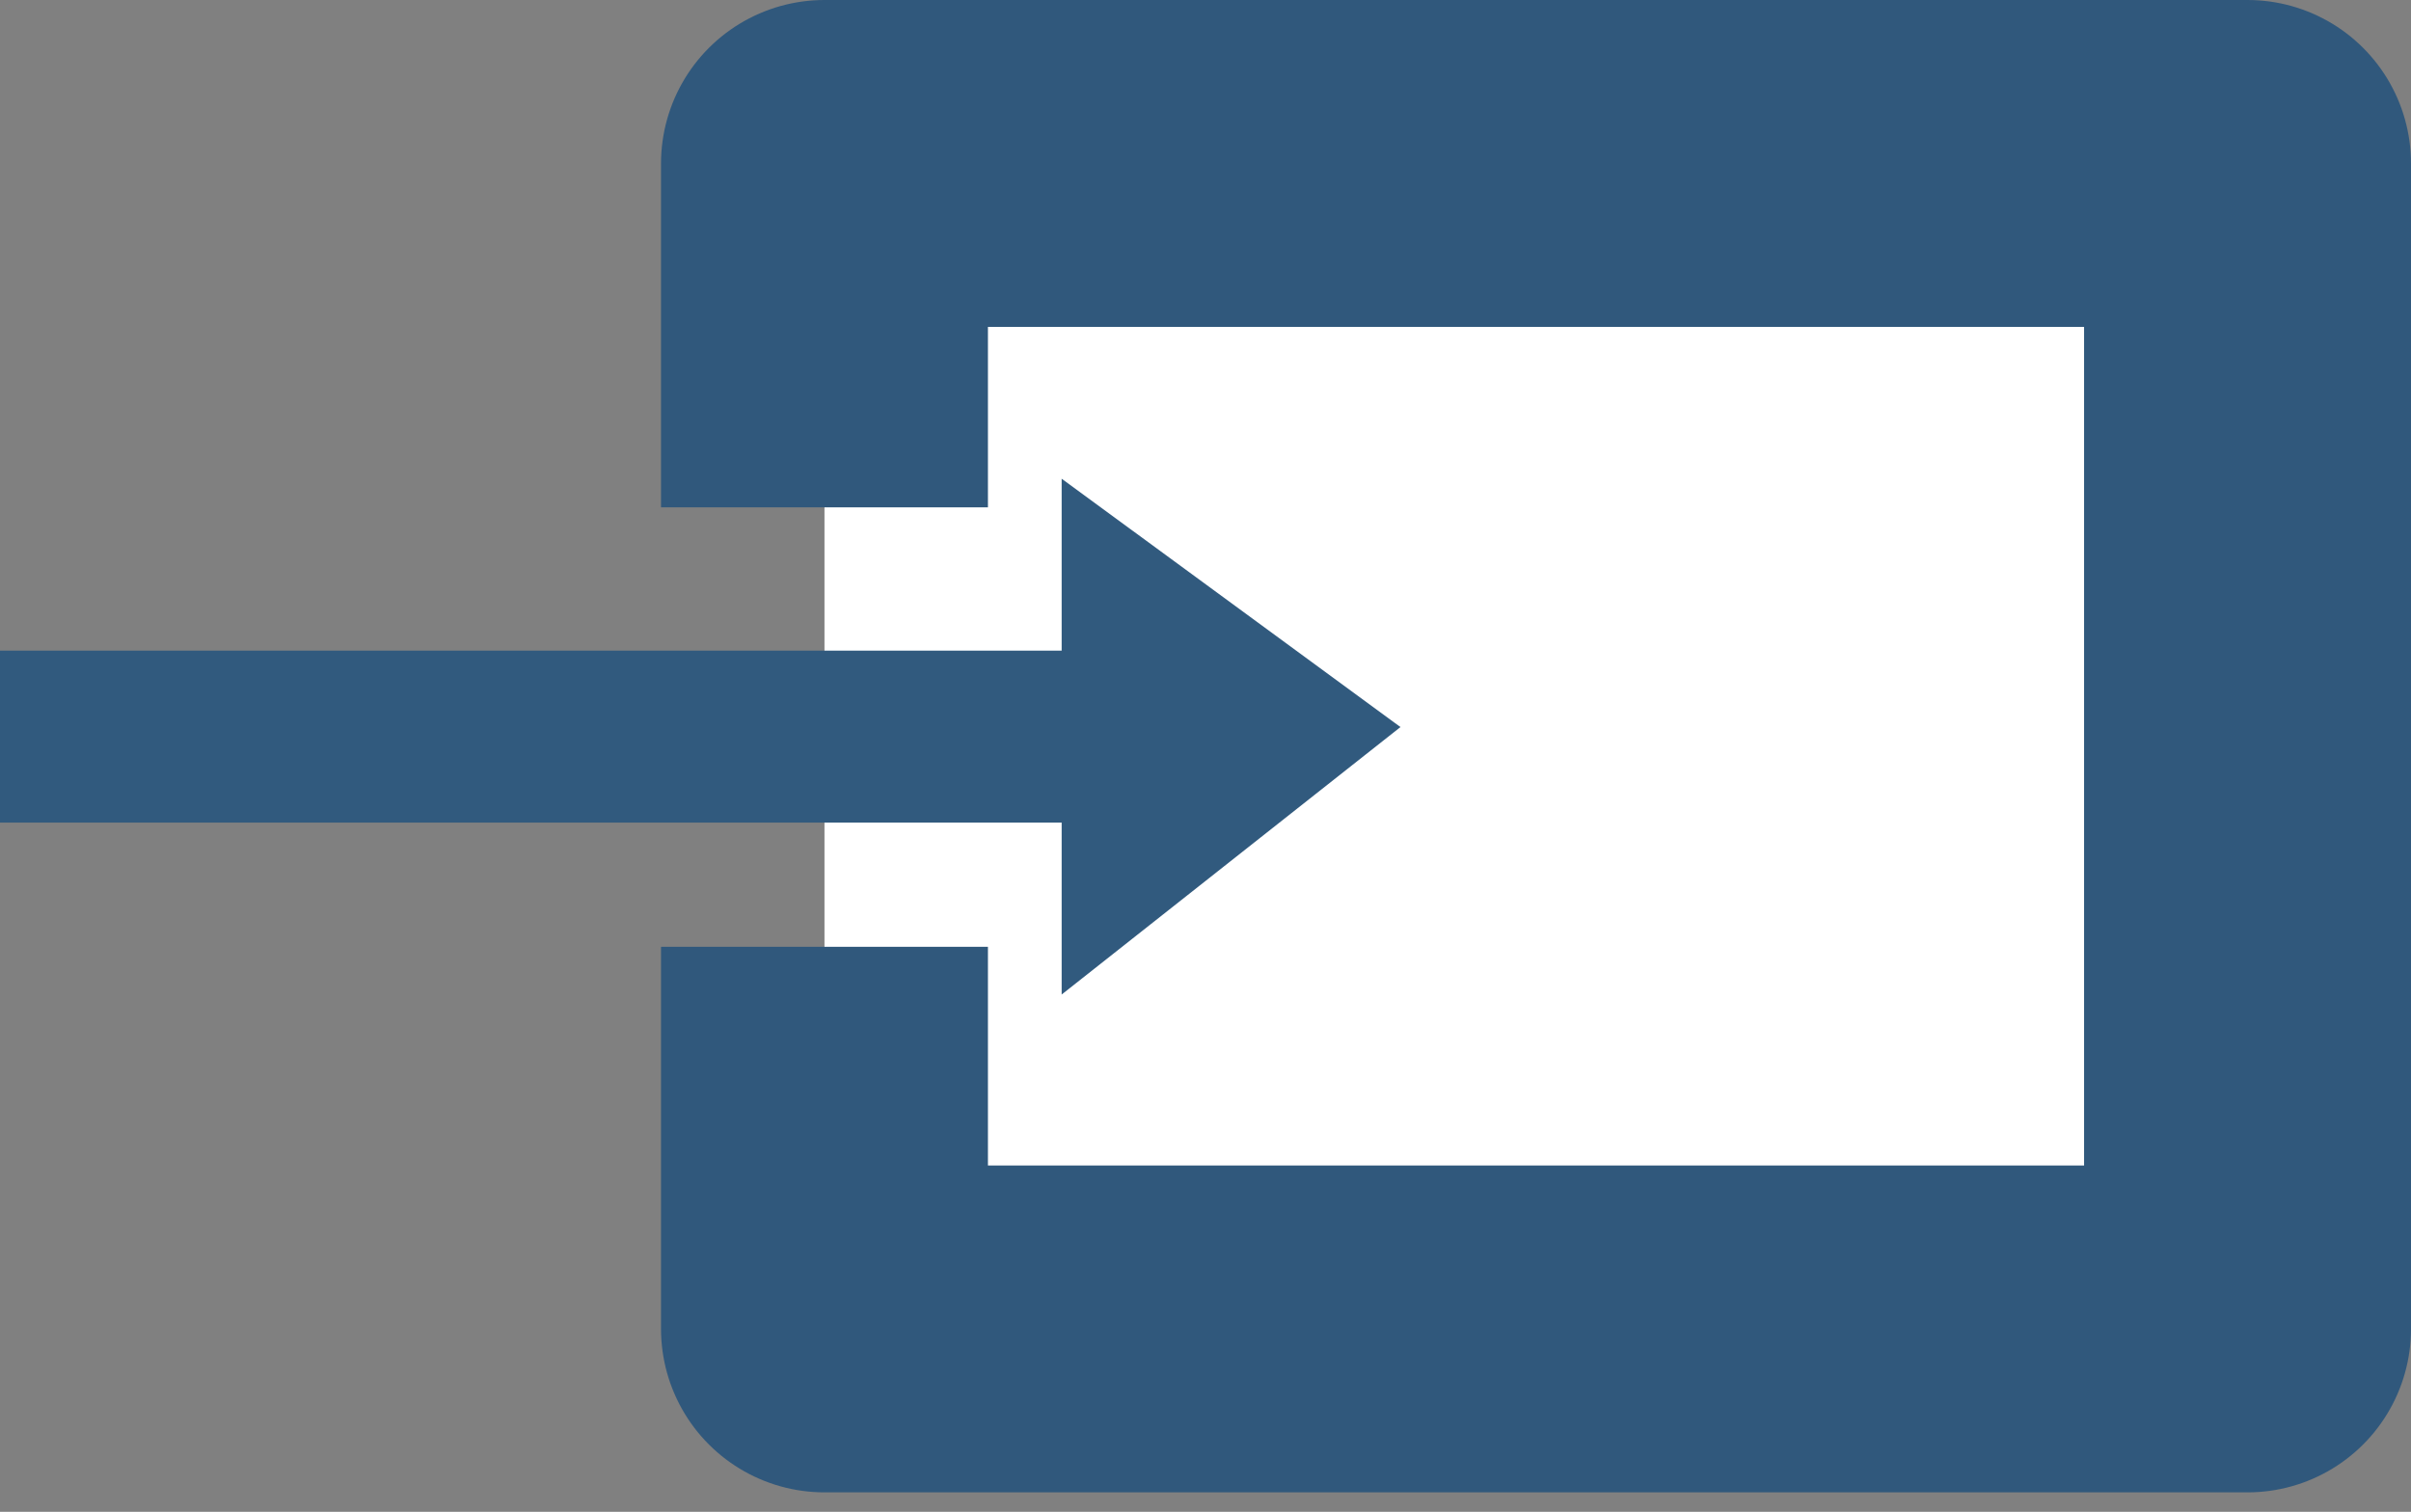 <svg width="59" height="37" viewBox="0 0 59 37" fill="none" xmlns="http://www.w3.org/2000/svg">
<rect x="0" y="0" width="59" height="37" fill="#808080" stroke="none"/>
<path d="M20.176 23.172V32.524H55V4H20.176V12.417" fill="white"/>
<path d="M20.176 23.172V32.524H55V4H20.176V12.417" stroke="#30587C" stroke-width="8" stroke-miterlimit="10" stroke-linejoin="round"/>
<path d="M0 20.132H25.98V24.34L34.271 17.794L25.98 11.716V15.924H0V20.132Z" fill="#315A7E"/>
</svg>
